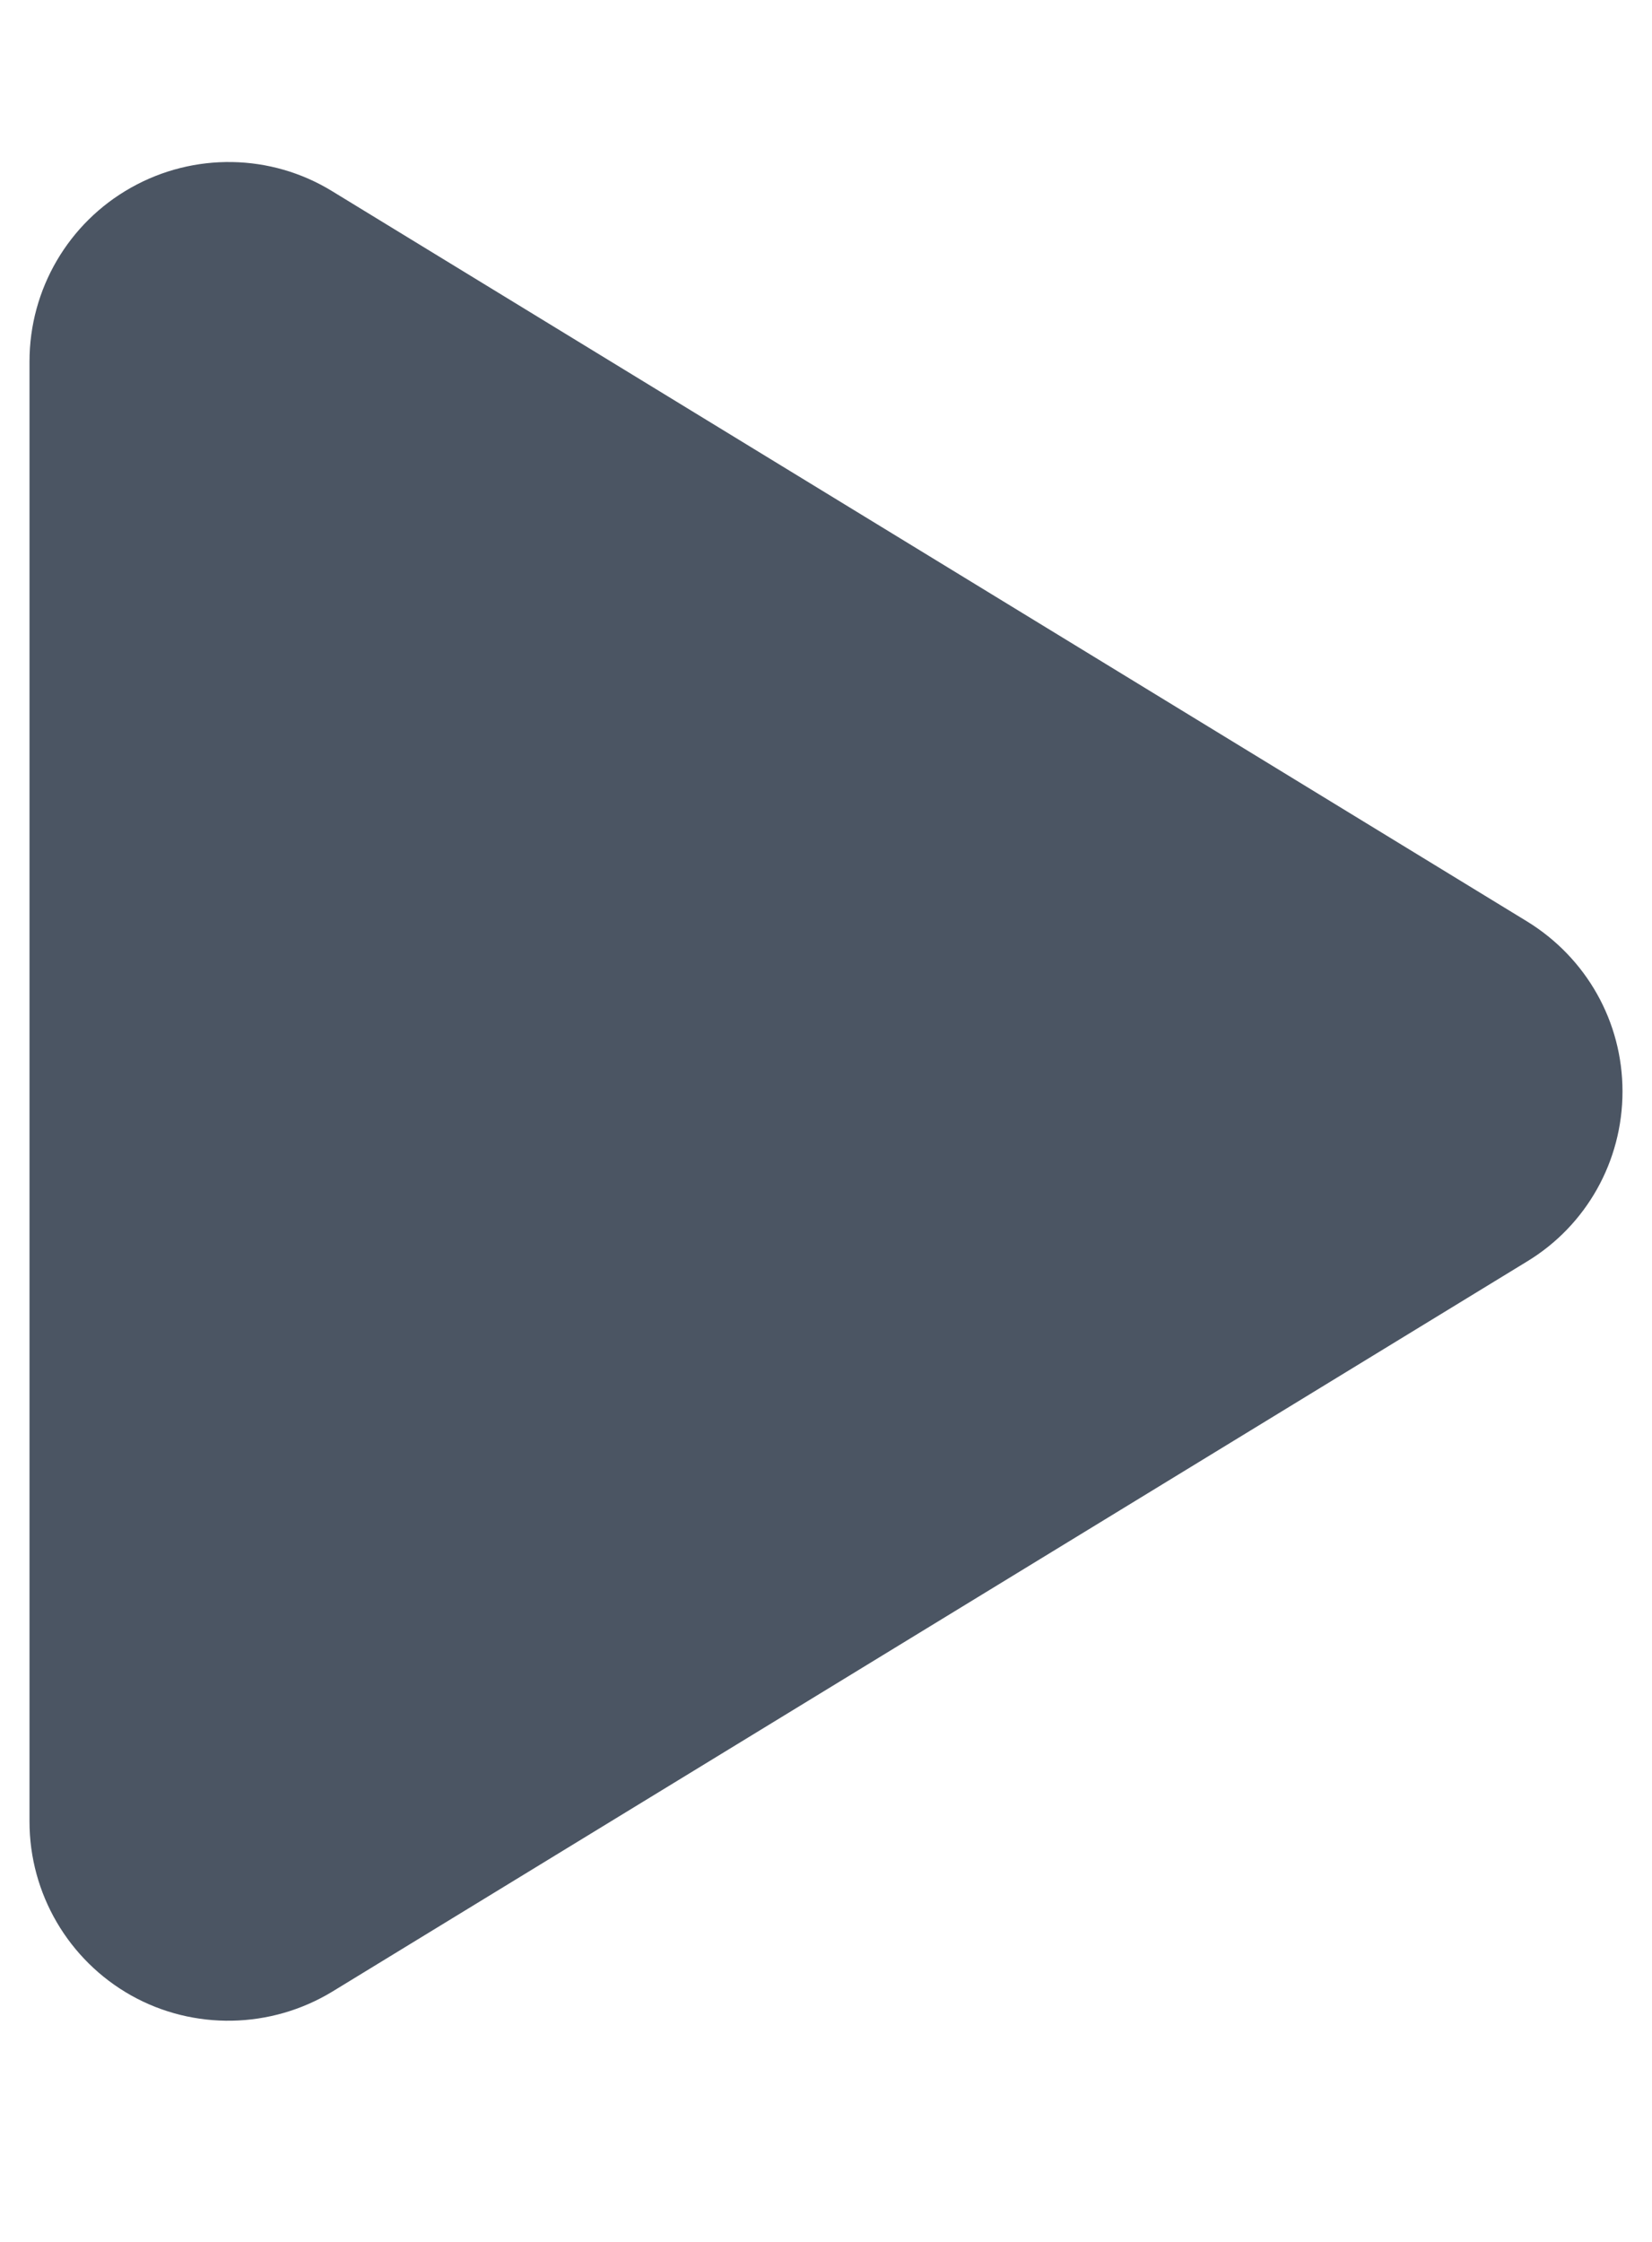 <svg width="14" height="19" viewBox="0 0 14 19" fill="none" xmlns="http://www.w3.org/2000/svg">
<g clip-path="url(#clip0_5_520)">
<path d="M2.816 1.621C2.296 1.301 1.642 1.291 1.111 1.59C0.58 1.888 0.25 2.451 0.25 3.063V15.438C0.25 16.049 0.58 16.612 1.111 16.911C1.642 17.209 2.296 17.195 2.816 16.879L12.941 10.691C13.444 10.386 13.75 9.841 13.75 9.25C13.75 8.659 13.444 8.118 12.941 7.809L2.816 1.621Z" fill="#4B5563"/>
</g>
<defs>
<clipPath id="clip0_5_520">
<path d="M0.25 0.25H13.75V18.25H0.25V0.25Z" fill="white"/>
</clipPath>
</defs>
</svg>
